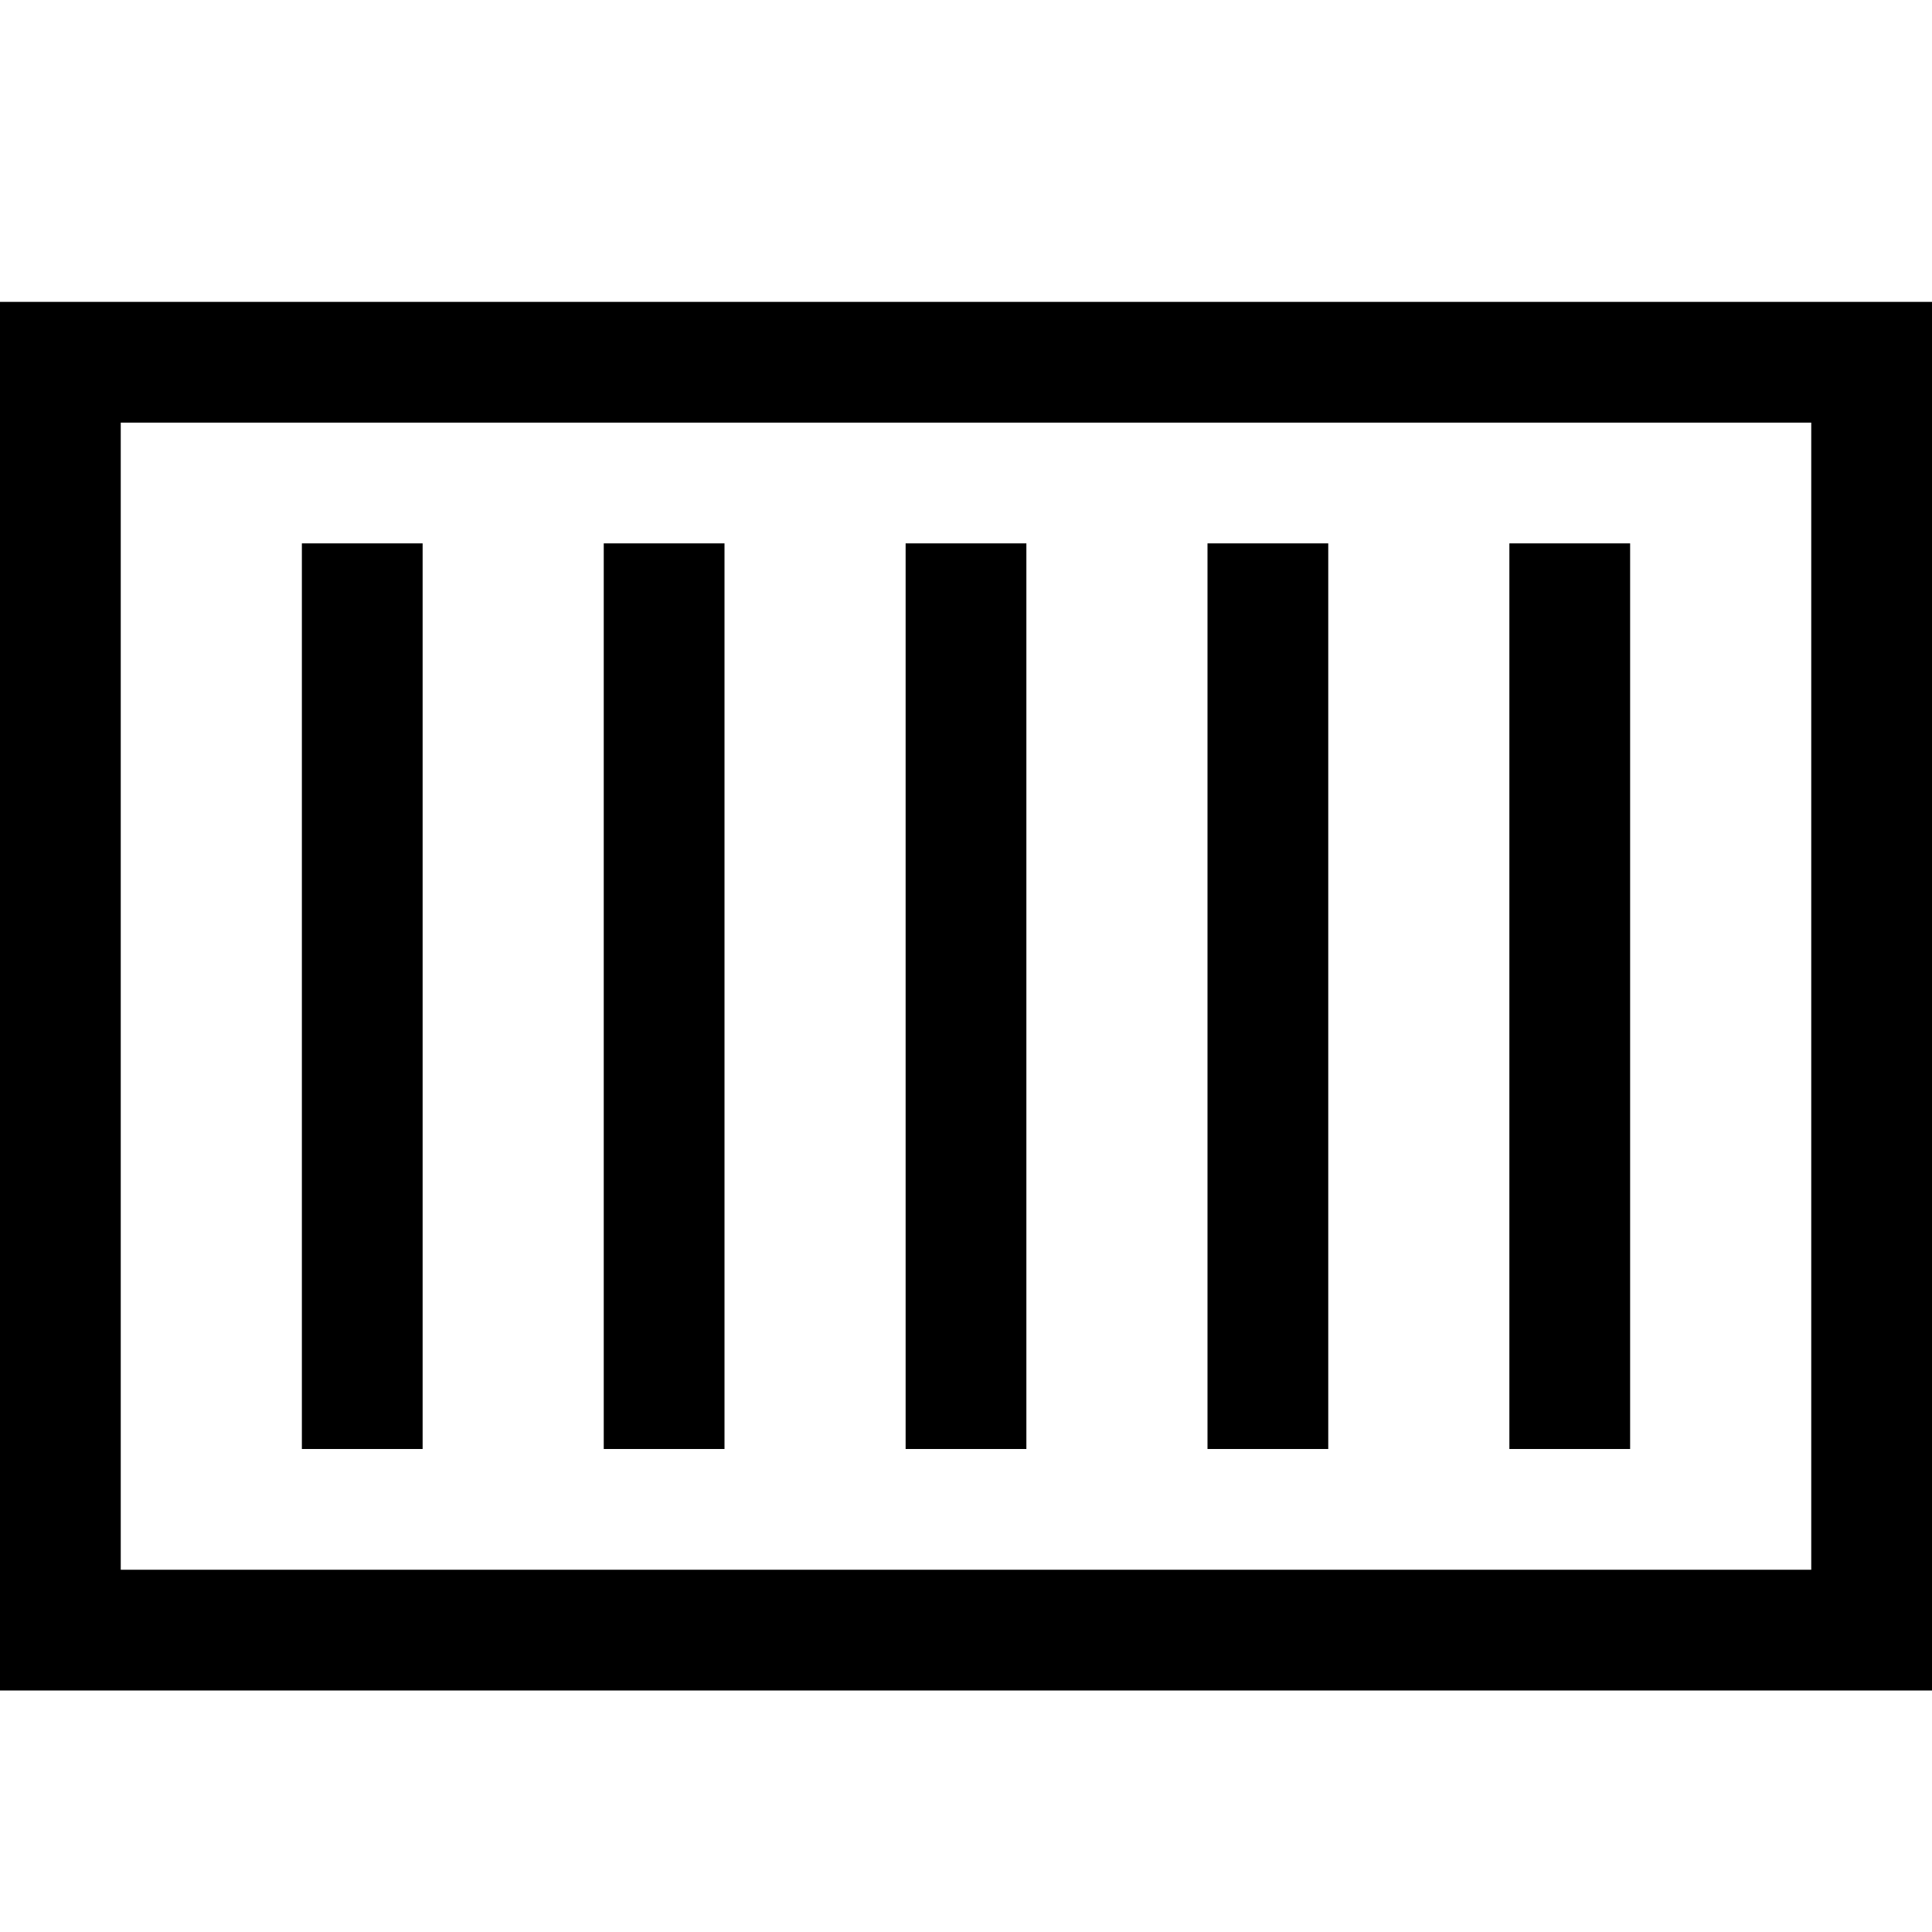 <svg xmlns="http://www.w3.org/2000/svg" viewBox="0 0 512 512">
	<path d="M0 80h512v368H0V80zm32 32v304h448V112H32zm320 272h-32V144h32v240zm48-240h32v240h-32V144zM272 384h-32V144h32v240zM160 144h32v240h-32V144zm-80 0h32v240H80V144z"/>
</svg>